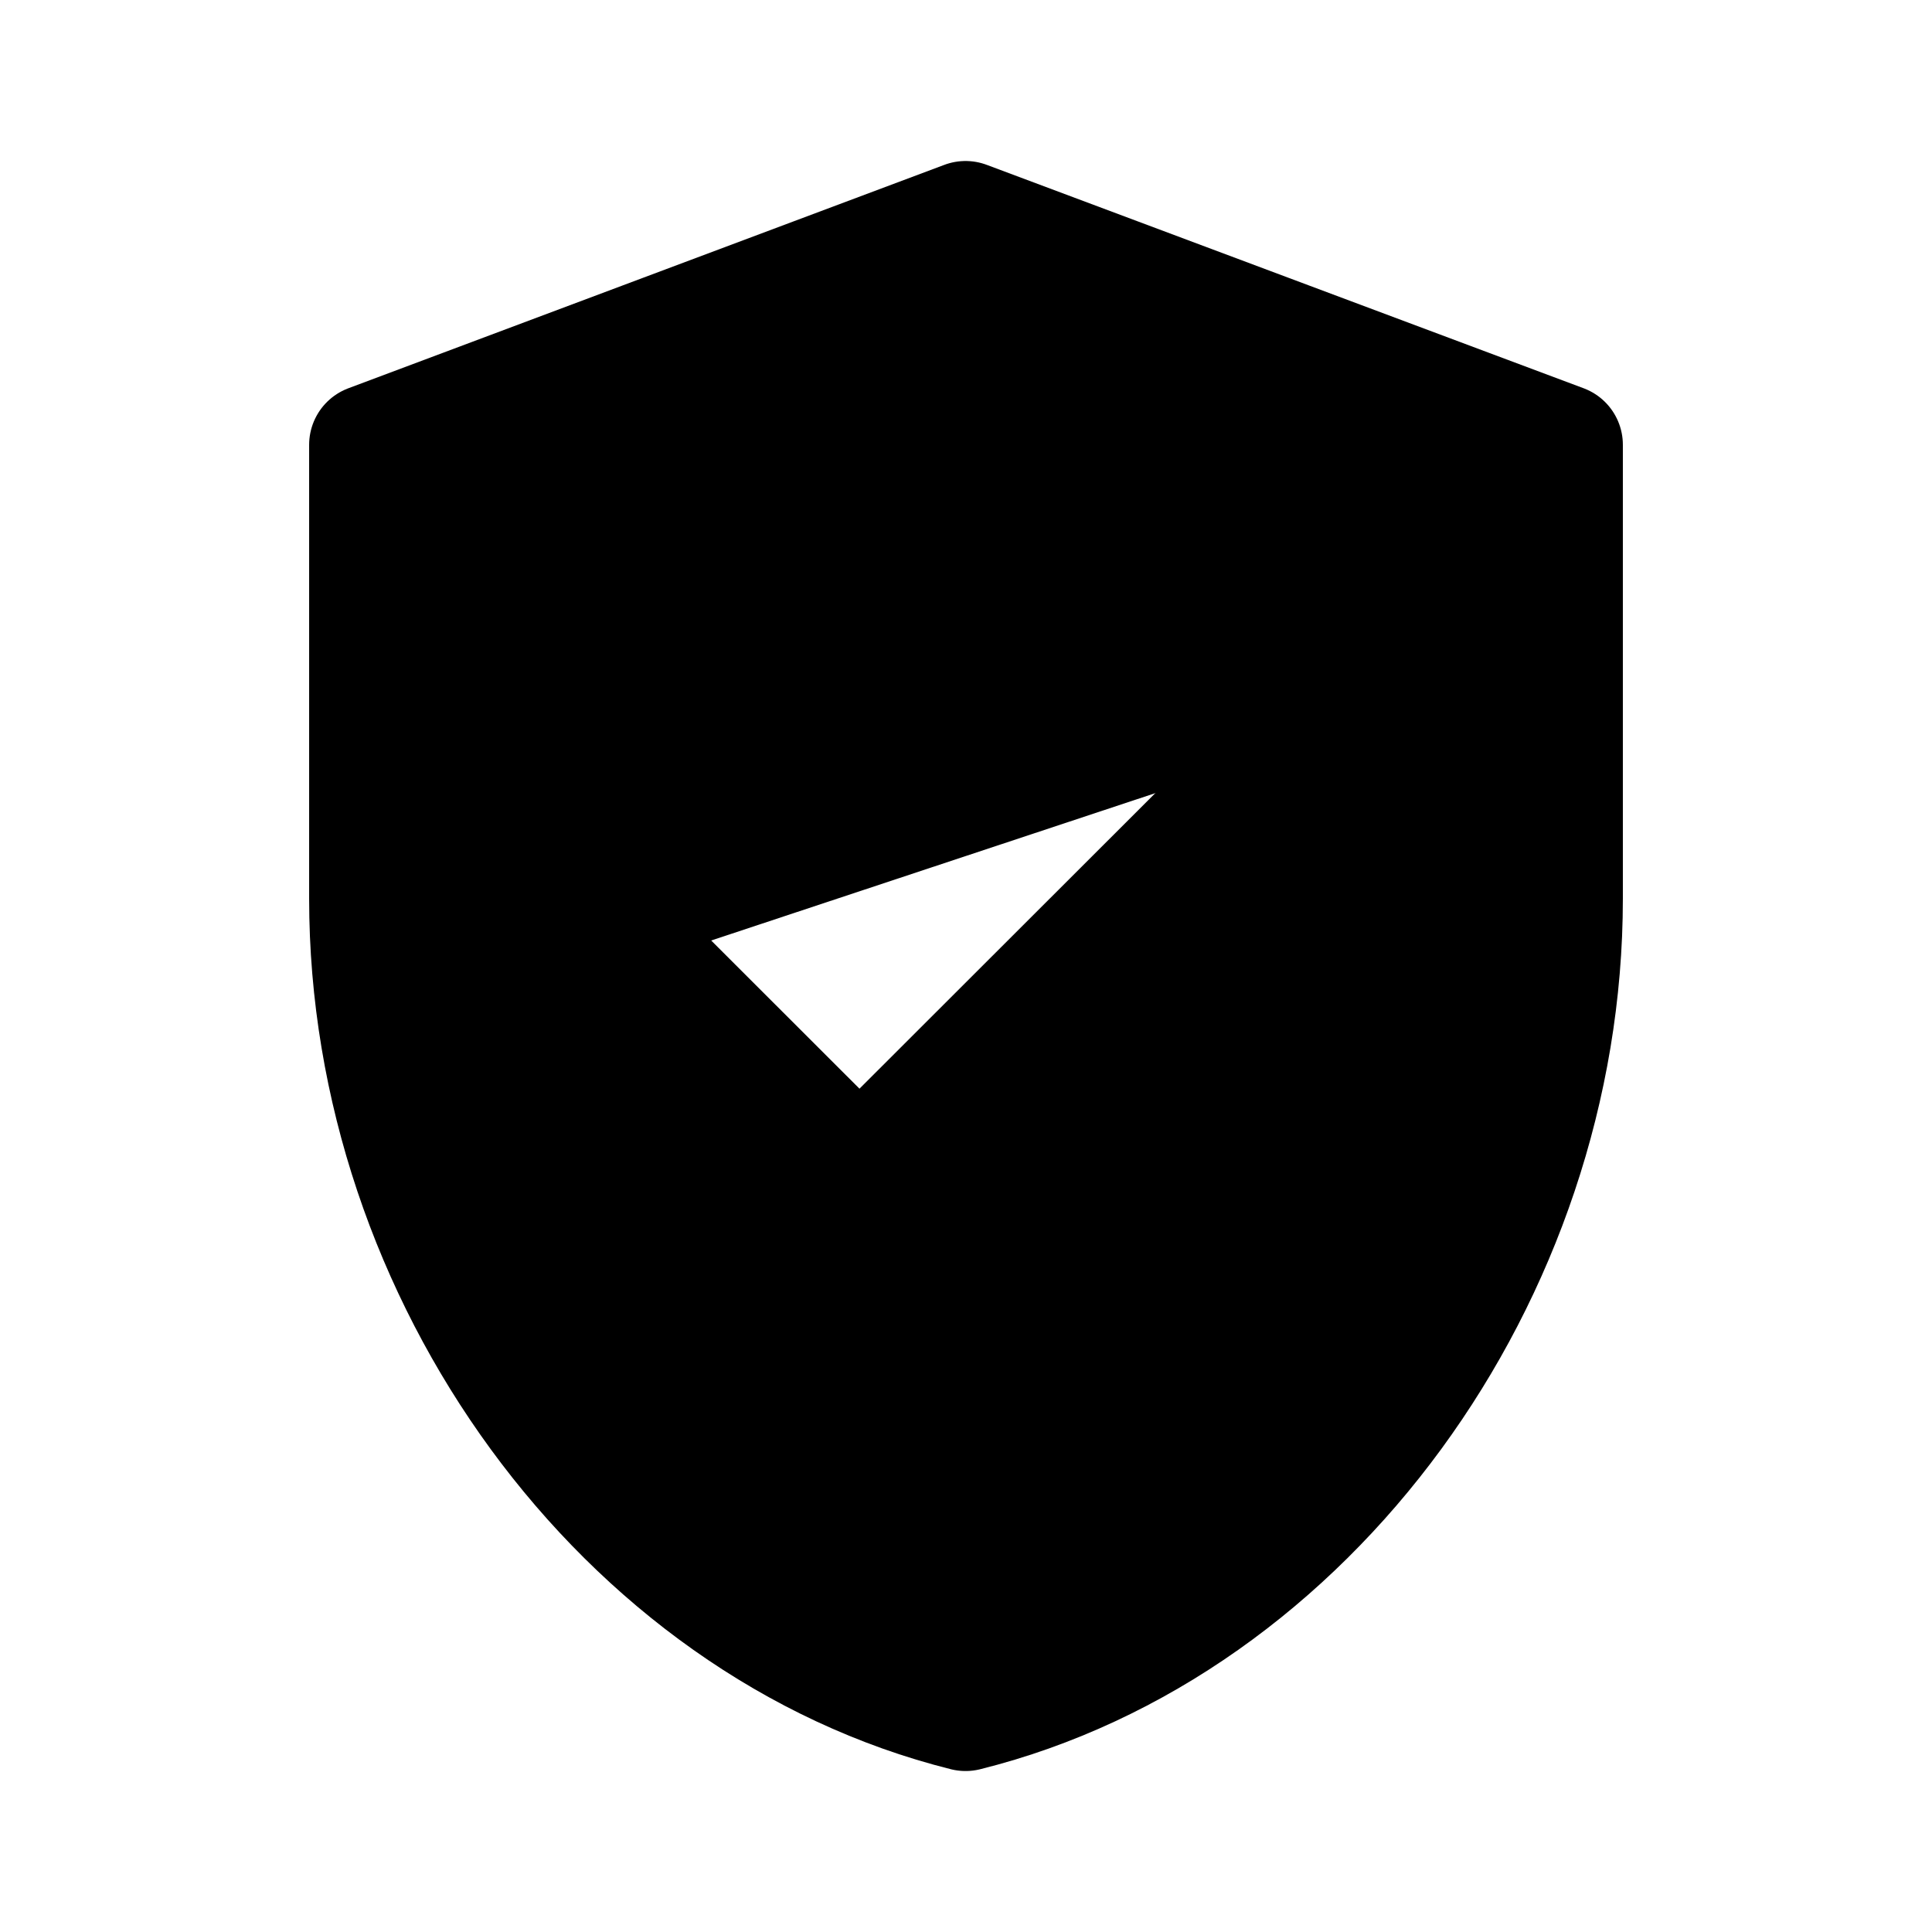 <svg id="vector" xmlns="http://www.w3.org/2000/svg" width="192" height="192" viewBox="0 0 50.8 50.8"><path fill="#00000000" d="M25.388,5.821 L9.716,11.696v11.935c0,9.876 6.69,19.105 15.672,21.349 9.005,-2.244 15.696,-11.472 15.696,-21.349V11.696ZM17.014,25.289 L22.599,30.87 33.74,19.739" stroke-linejoin="round" stroke-width="3.175" stroke="#000000" fill-rule="evenodd" stroke-linecap="round" id="path_0"/></svg>
